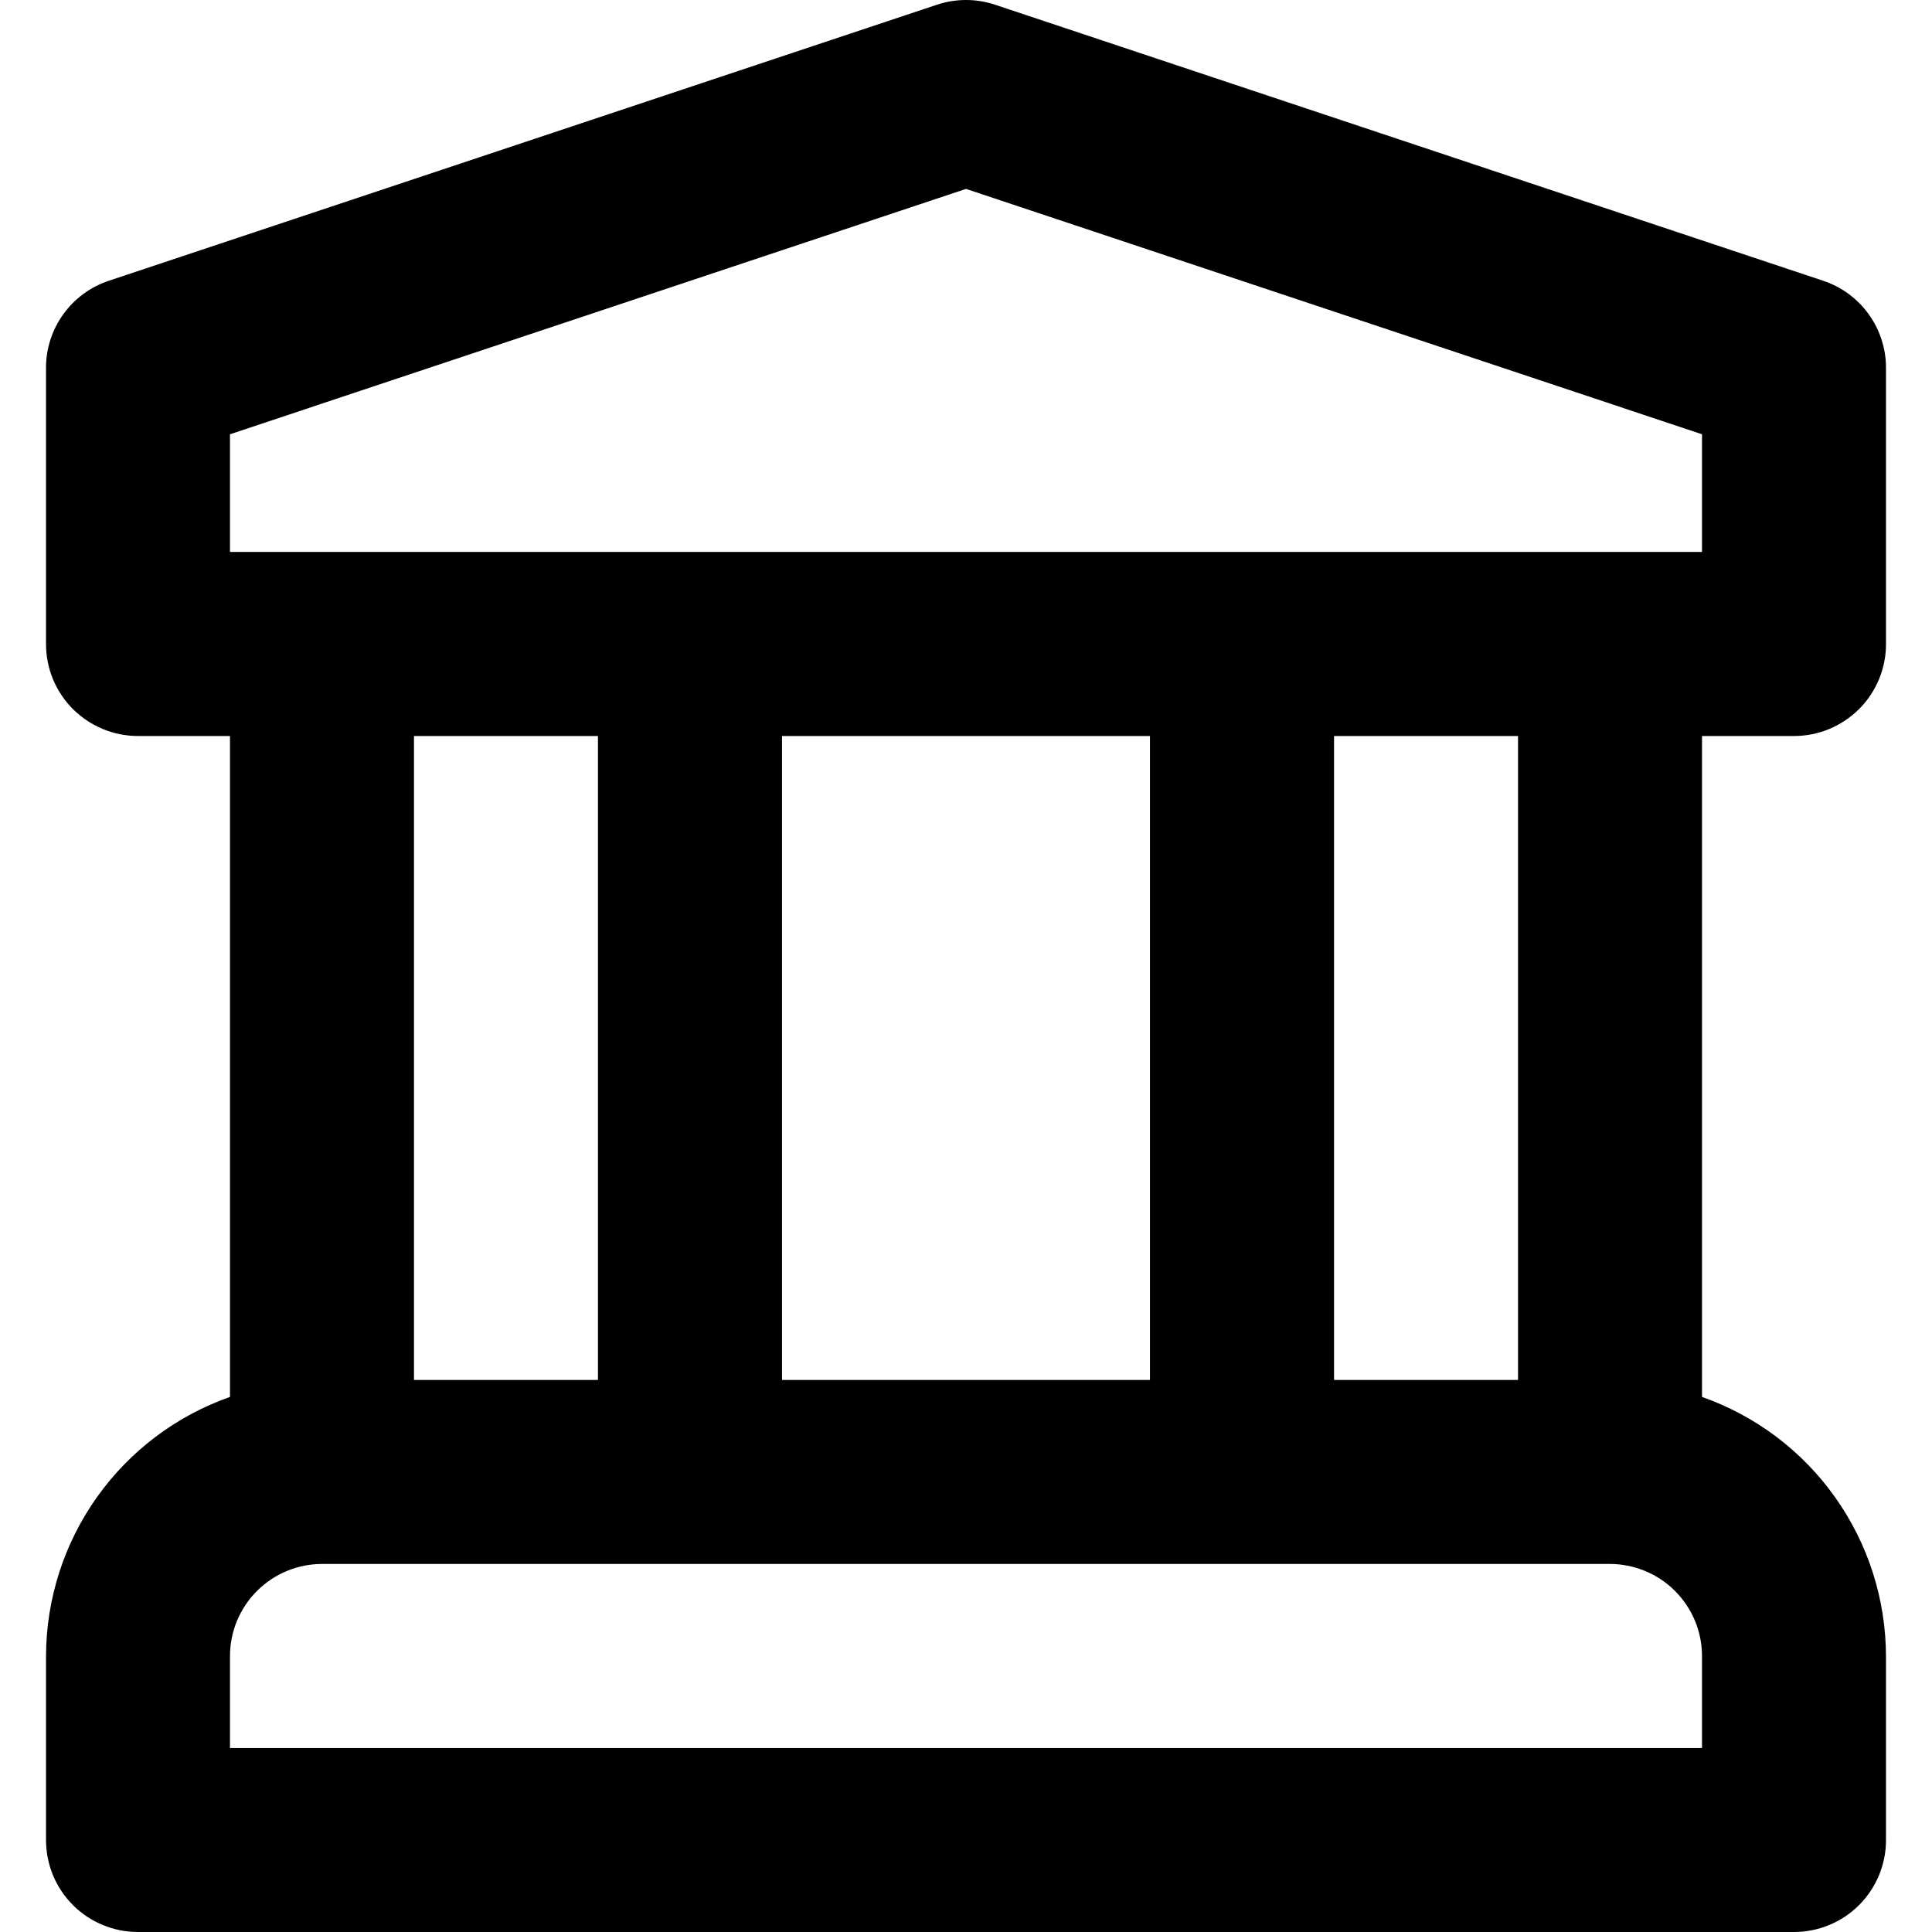 <svg width="24" height="24" viewBox="0 0 22 22" fill="none" xmlns="http://www.w3.org/2000/svg">
<path d="M20.429 8.381C20.566 8.381 20.703 8.354 20.83 8.301C20.957 8.248 21.072 8.171 21.17 8.074C21.267 7.977 21.344 7.861 21.397 7.734C21.449 7.607 21.477 7.471 21.476 7.333V4.19C21.477 3.97 21.407 3.756 21.279 3.578C21.15 3.399 20.969 3.266 20.76 3.197L11.332 0.054C11.116 -0.018 10.884 -0.018 10.668 0.054L1.24 3.197C1.031 3.266 0.85 3.399 0.721 3.578C0.593 3.756 0.523 3.97 0.524 4.19V7.333C0.524 7.471 0.551 7.607 0.603 7.734C0.656 7.861 0.733 7.977 0.83 8.074C0.928 8.171 1.043 8.248 1.17 8.301C1.297 8.354 1.434 8.381 1.571 8.381H2.619V15.907C2.008 16.122 1.478 16.521 1.103 17.05C0.728 17.578 0.526 18.209 0.524 18.857V20.952C0.524 21.09 0.551 21.226 0.603 21.353C0.656 21.48 0.733 21.596 0.83 21.693C0.928 21.791 1.043 21.868 1.17 21.92C1.297 21.973 1.434 22 1.571 22H20.429C20.566 22 20.703 21.973 20.83 21.92C20.957 21.868 21.072 21.791 21.17 21.693C21.267 21.596 21.344 21.48 21.397 21.353C21.449 21.226 21.477 21.09 21.476 20.952V18.857C21.474 18.209 21.272 17.578 20.897 17.05C20.522 16.521 19.992 16.122 19.381 15.907V8.381H20.429ZM19.381 19.905H2.619V18.857C2.619 18.579 2.73 18.313 2.926 18.117C3.122 17.92 3.389 17.81 3.666 17.809H18.334C18.611 17.81 18.878 17.92 19.074 18.117C19.27 18.313 19.381 18.579 19.381 18.857V19.905ZM4.714 15.714V8.381H6.809V15.714H4.714ZM8.905 15.714V8.381H13.095V15.714H8.905ZM15.191 15.714V8.381H17.286V15.714H15.191ZM2.619 6.285V4.945L11 2.151L19.381 4.945V6.285H2.619Z" fill="currentcolor"/>
</svg>
